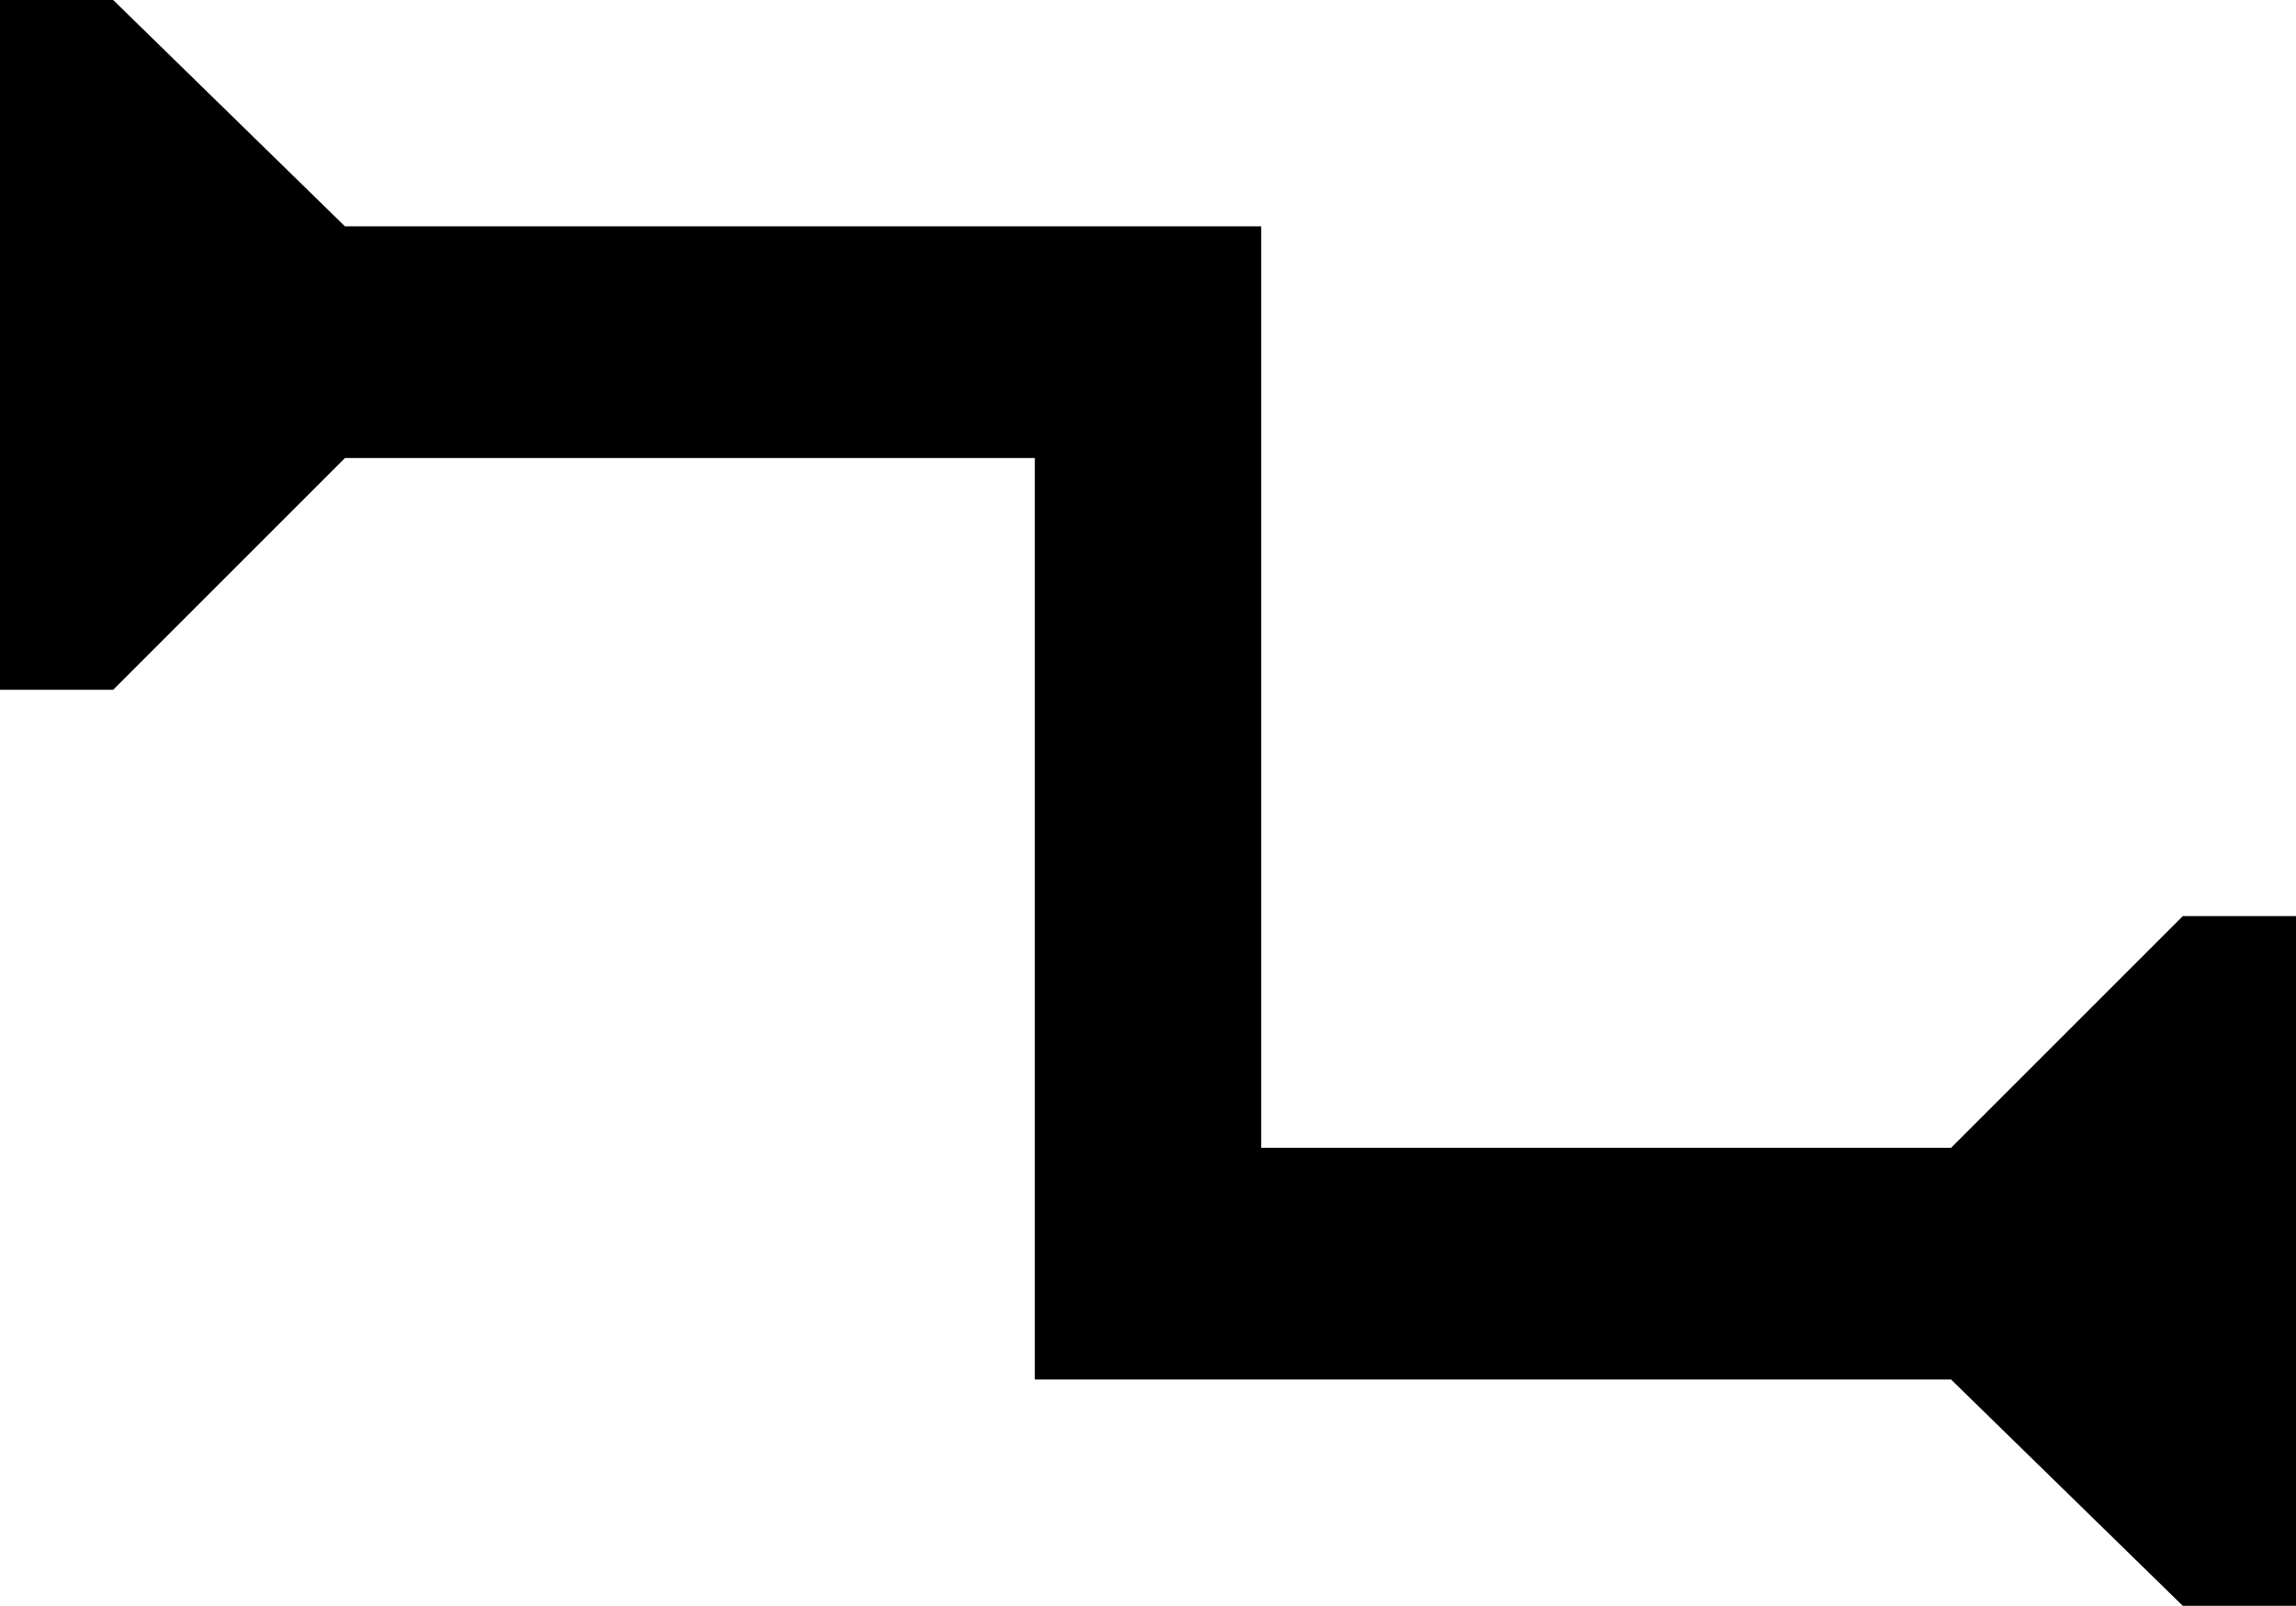 <svg xmlns="http://www.w3.org/2000/svg" viewBox="43 43 426 298">
      <g transform="scale(1 -1) translate(0 -384)">
        <path d="M469 171V43H448L405 85H235V256H107L64 213H43V341H64L107 299H277V128H405L448 171Z" />
      </g>
    </svg>